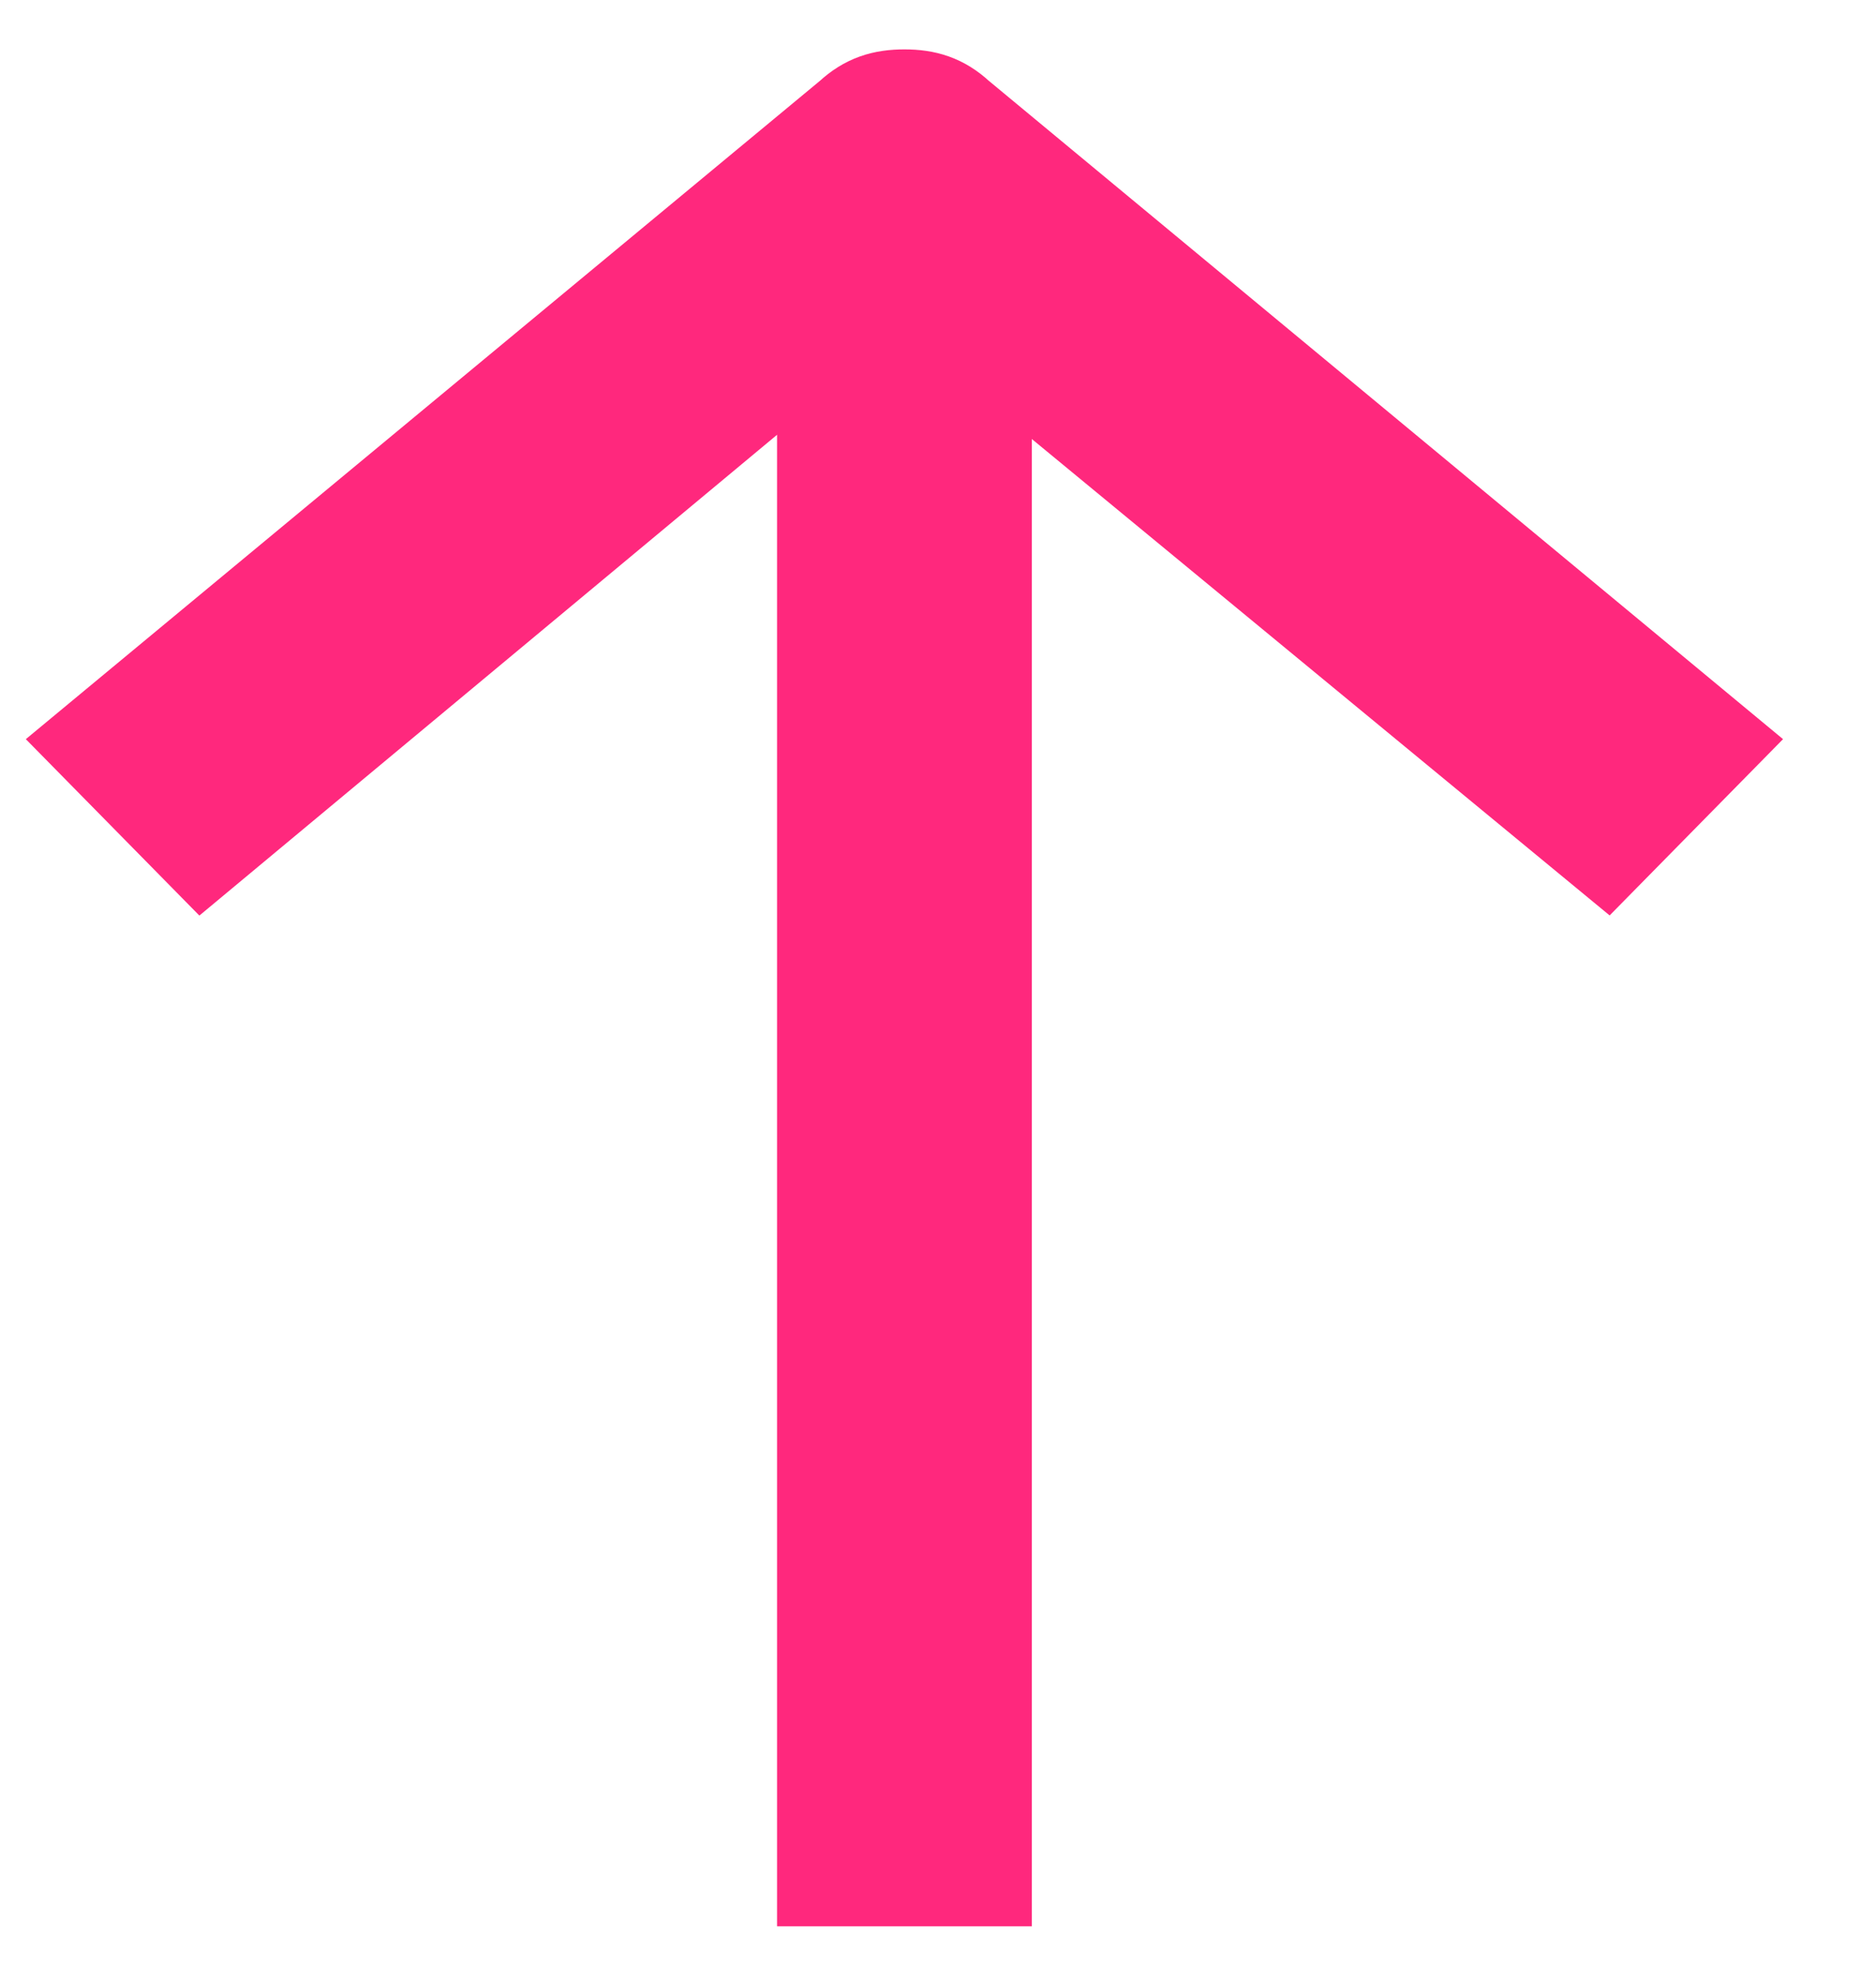 <svg width="19" height="20" viewBox="0 0 19 20" fill="none" xmlns="http://www.w3.org/2000/svg">
<path d="M9.95 19L9.95 3.384L16.267 8.59L17.32 7.52L9.686 1.195C9.528 1.049 9.37 1 9.16 1C8.949 1 8.791 1.049 8.633 1.195L1 7.52L2.053 8.59L8.37 3.335L8.37 19L9.95 19Z" fill="#FF287D" stroke="#FF287D"/>
</svg>
